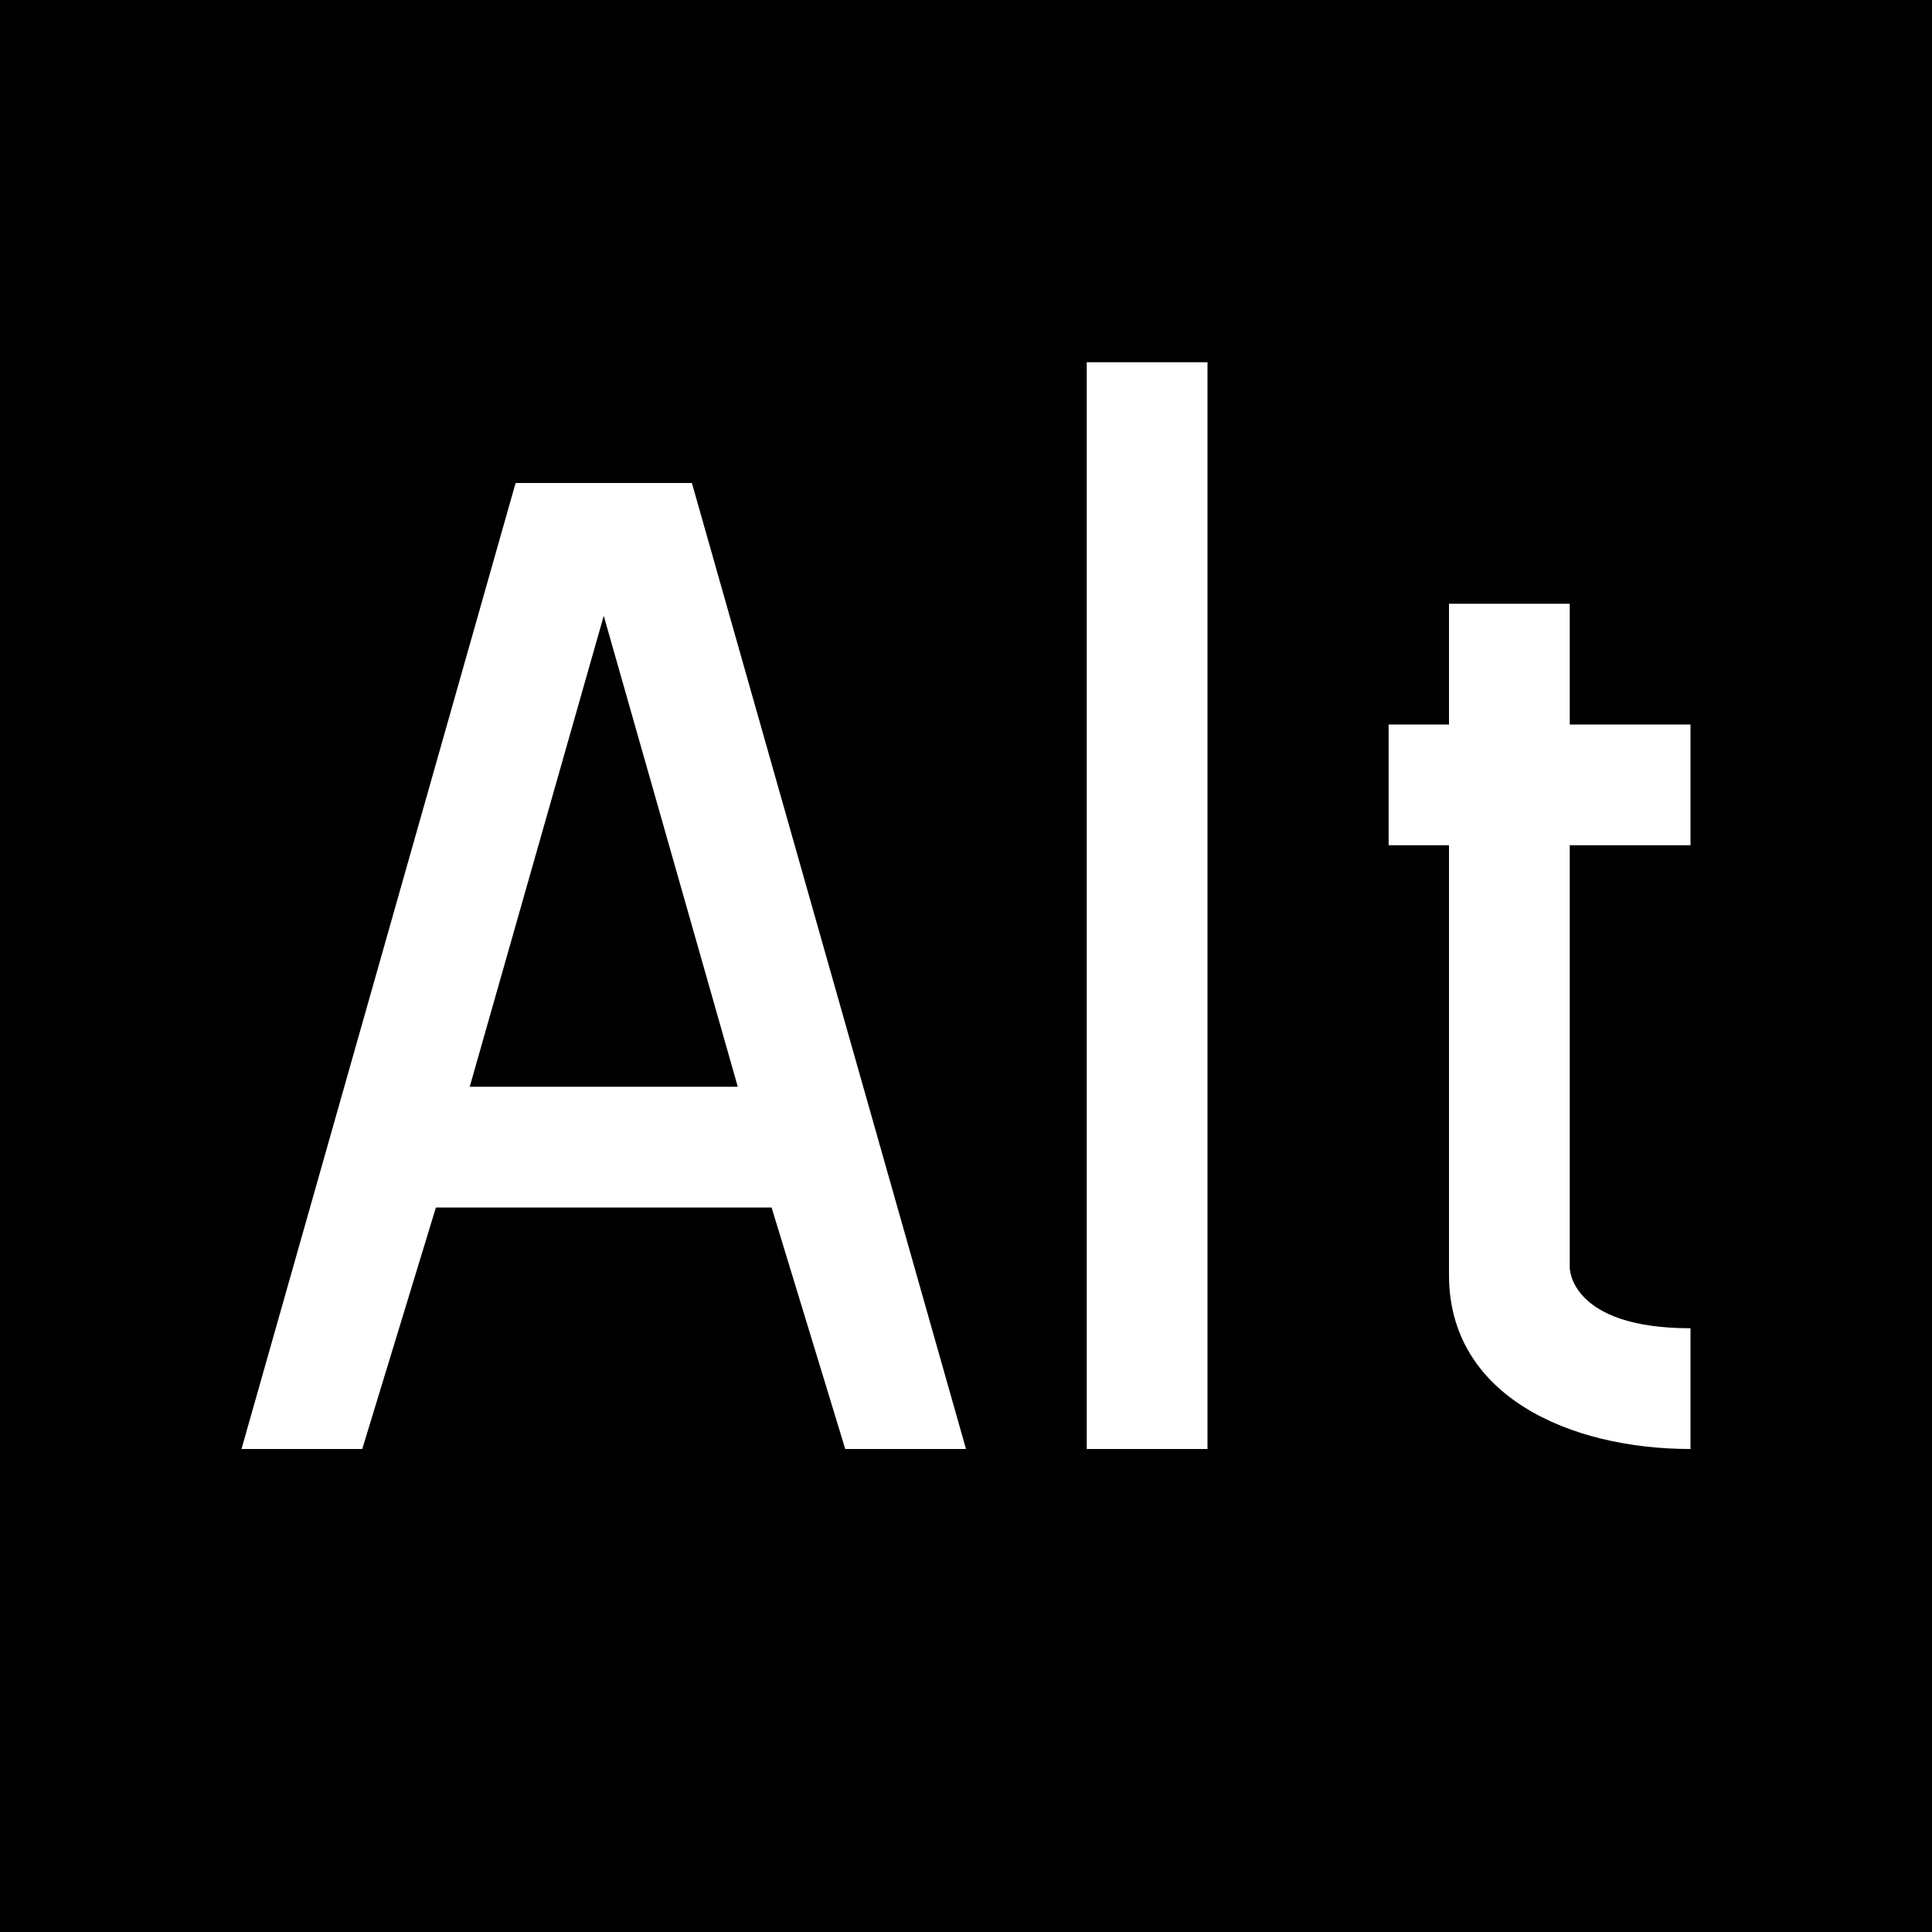 <svg xmlns="http://www.w3.org/2000/svg" xmlns:xlink="http://www.w3.org/1999/xlink" width="16" height="16" viewBox="0 0 16 16"><path fill="currentColor" d="M3.89 9h2.22L5 5.1z"/><path fill="currentColor" d="M0 0v16h16V0zm7 12l-.61-2H3.61L3 12H2l2.27-8h1.46L8 12zm3 0H9V3h1zm4-5h-1v3.5s0 .5 1 .5v1c-1 0-2-.44-2-1.44V7h-.5V6h.5V5h1v1h1z"/></svg>